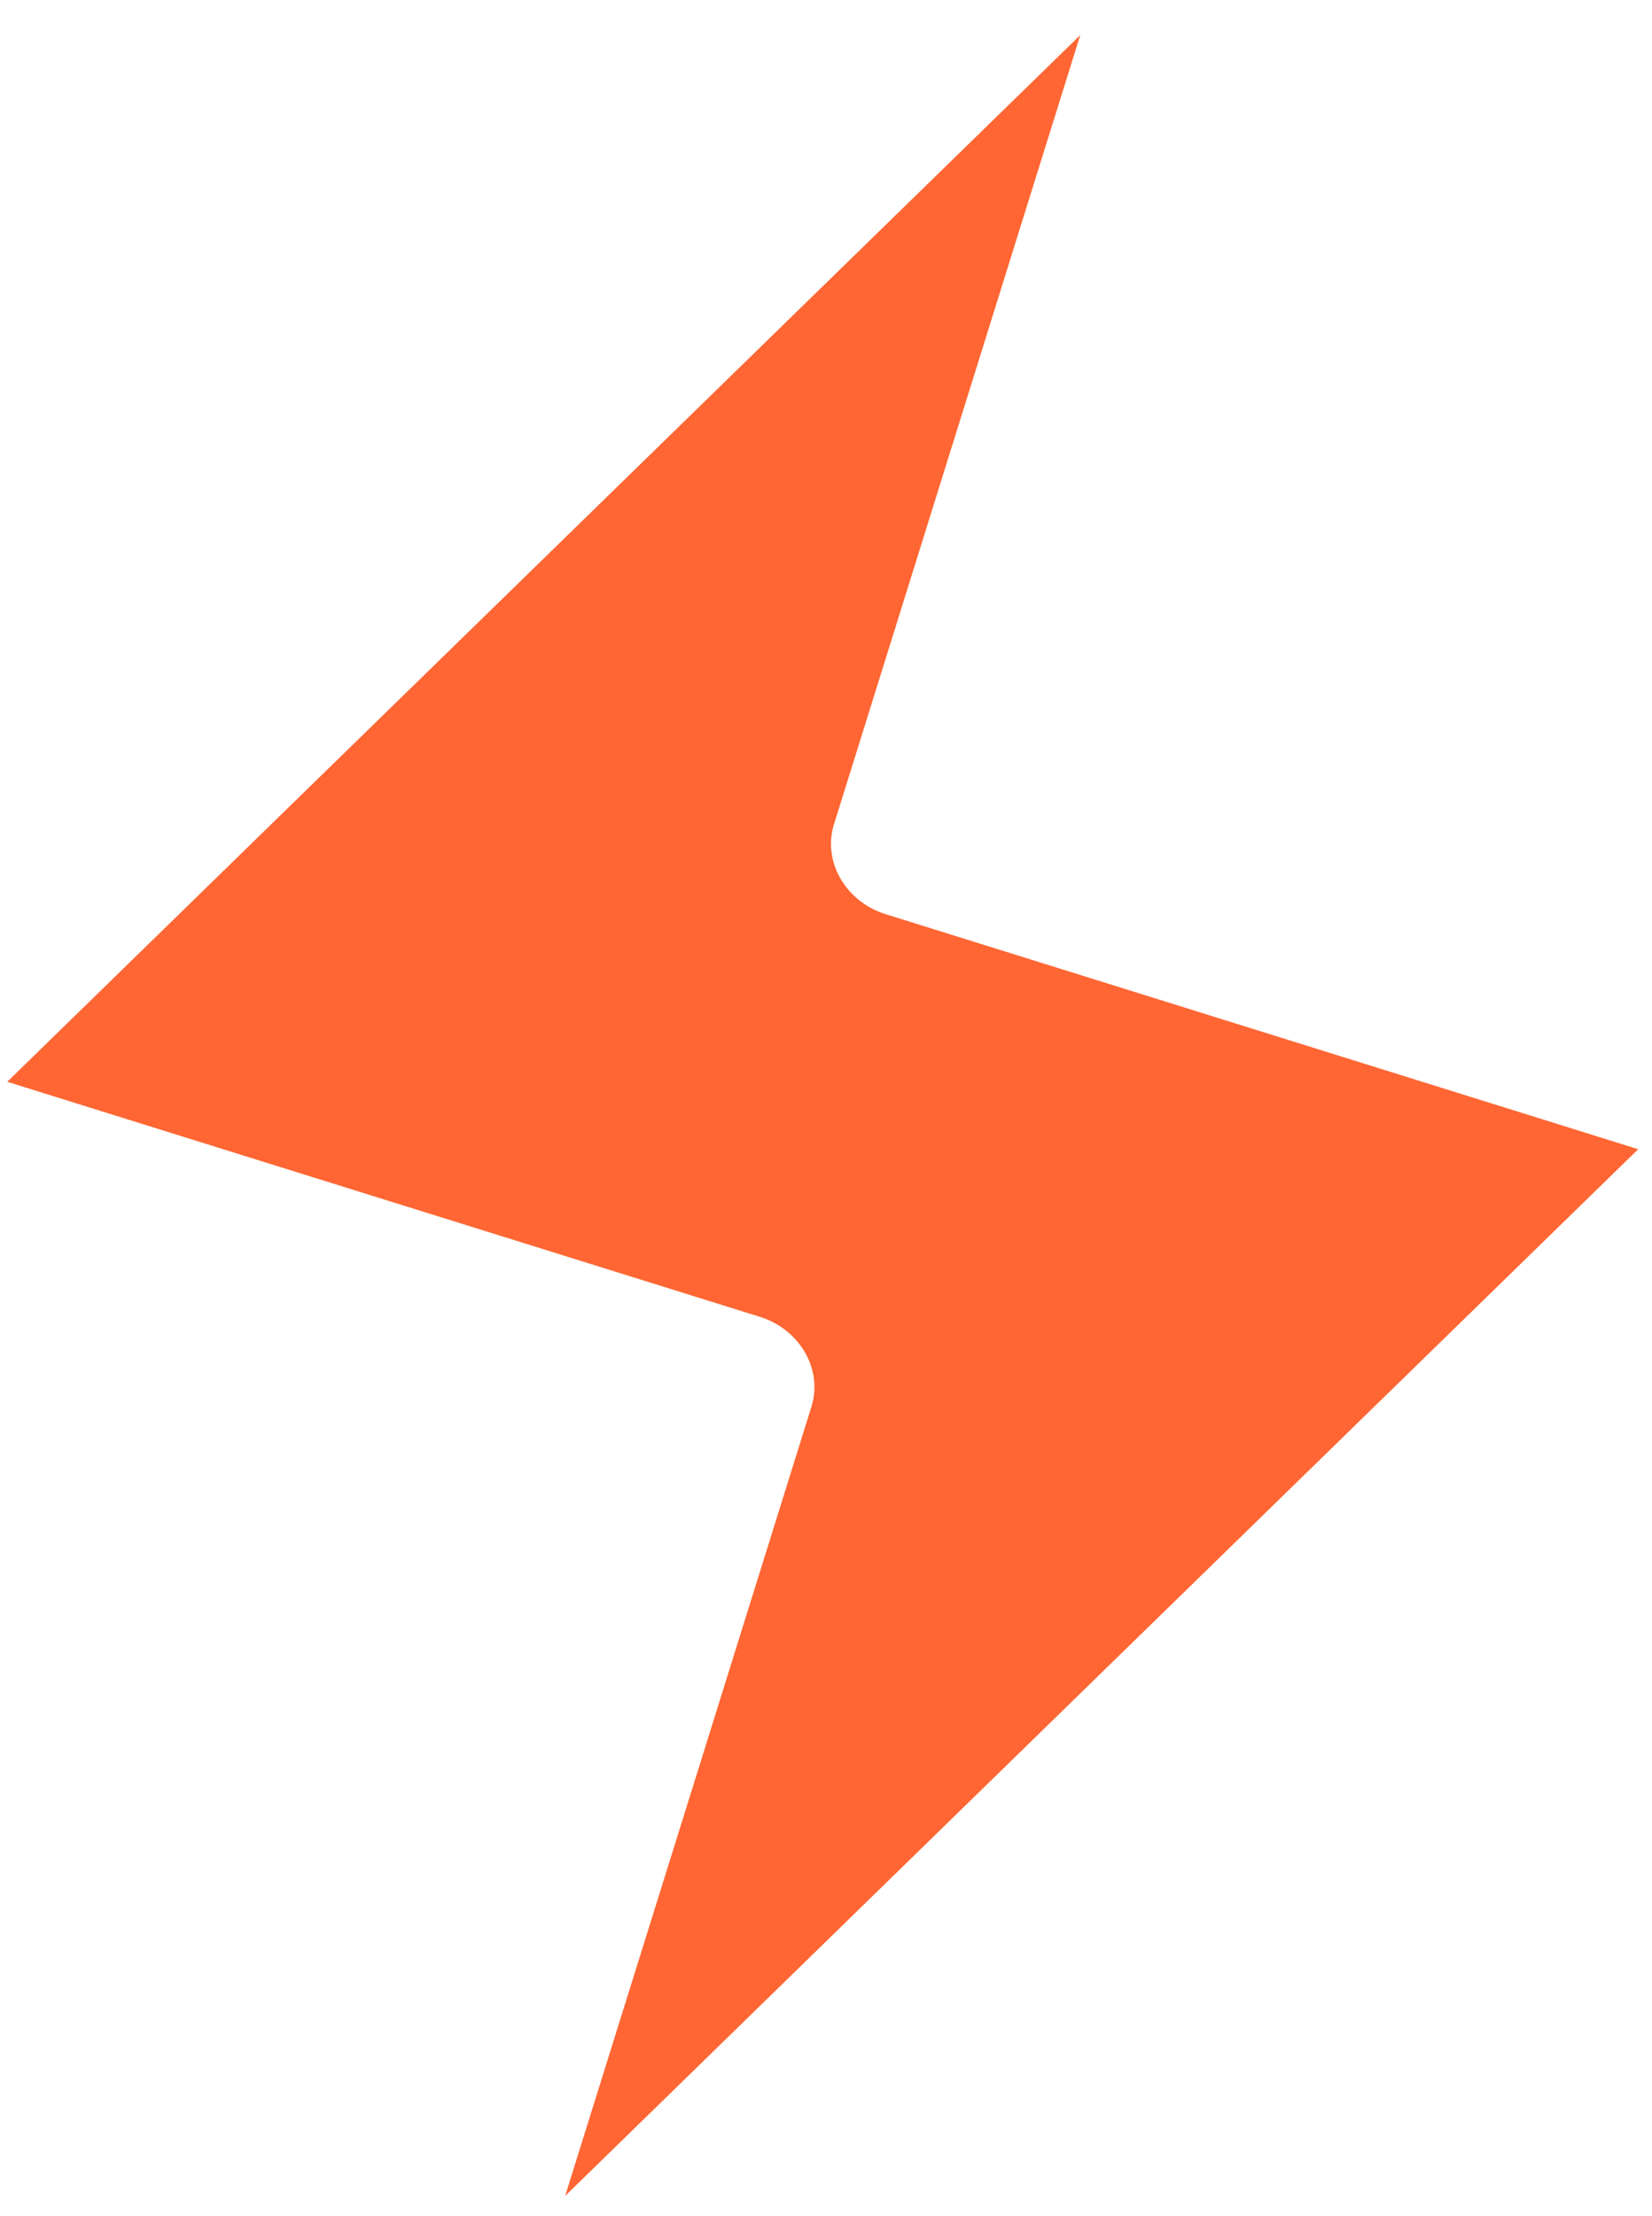 <svg width="44" height="59" viewBox="0 0 44 59" fill="none" xmlns="http://www.w3.org/2000/svg">
<path d="M22.212 21.947L28.772 0.934L0.193 28.8L20.239 35.057C20.751 35.217 21.184 35.559 21.441 36.007C21.699 36.455 21.761 36.973 21.613 37.447L15.053 58.46L43.632 30.595L23.586 24.337C23.074 24.177 22.641 23.835 22.384 23.387C22.126 22.939 22.064 22.421 22.212 21.947Z" fill="#FF6633"/>
</svg>
